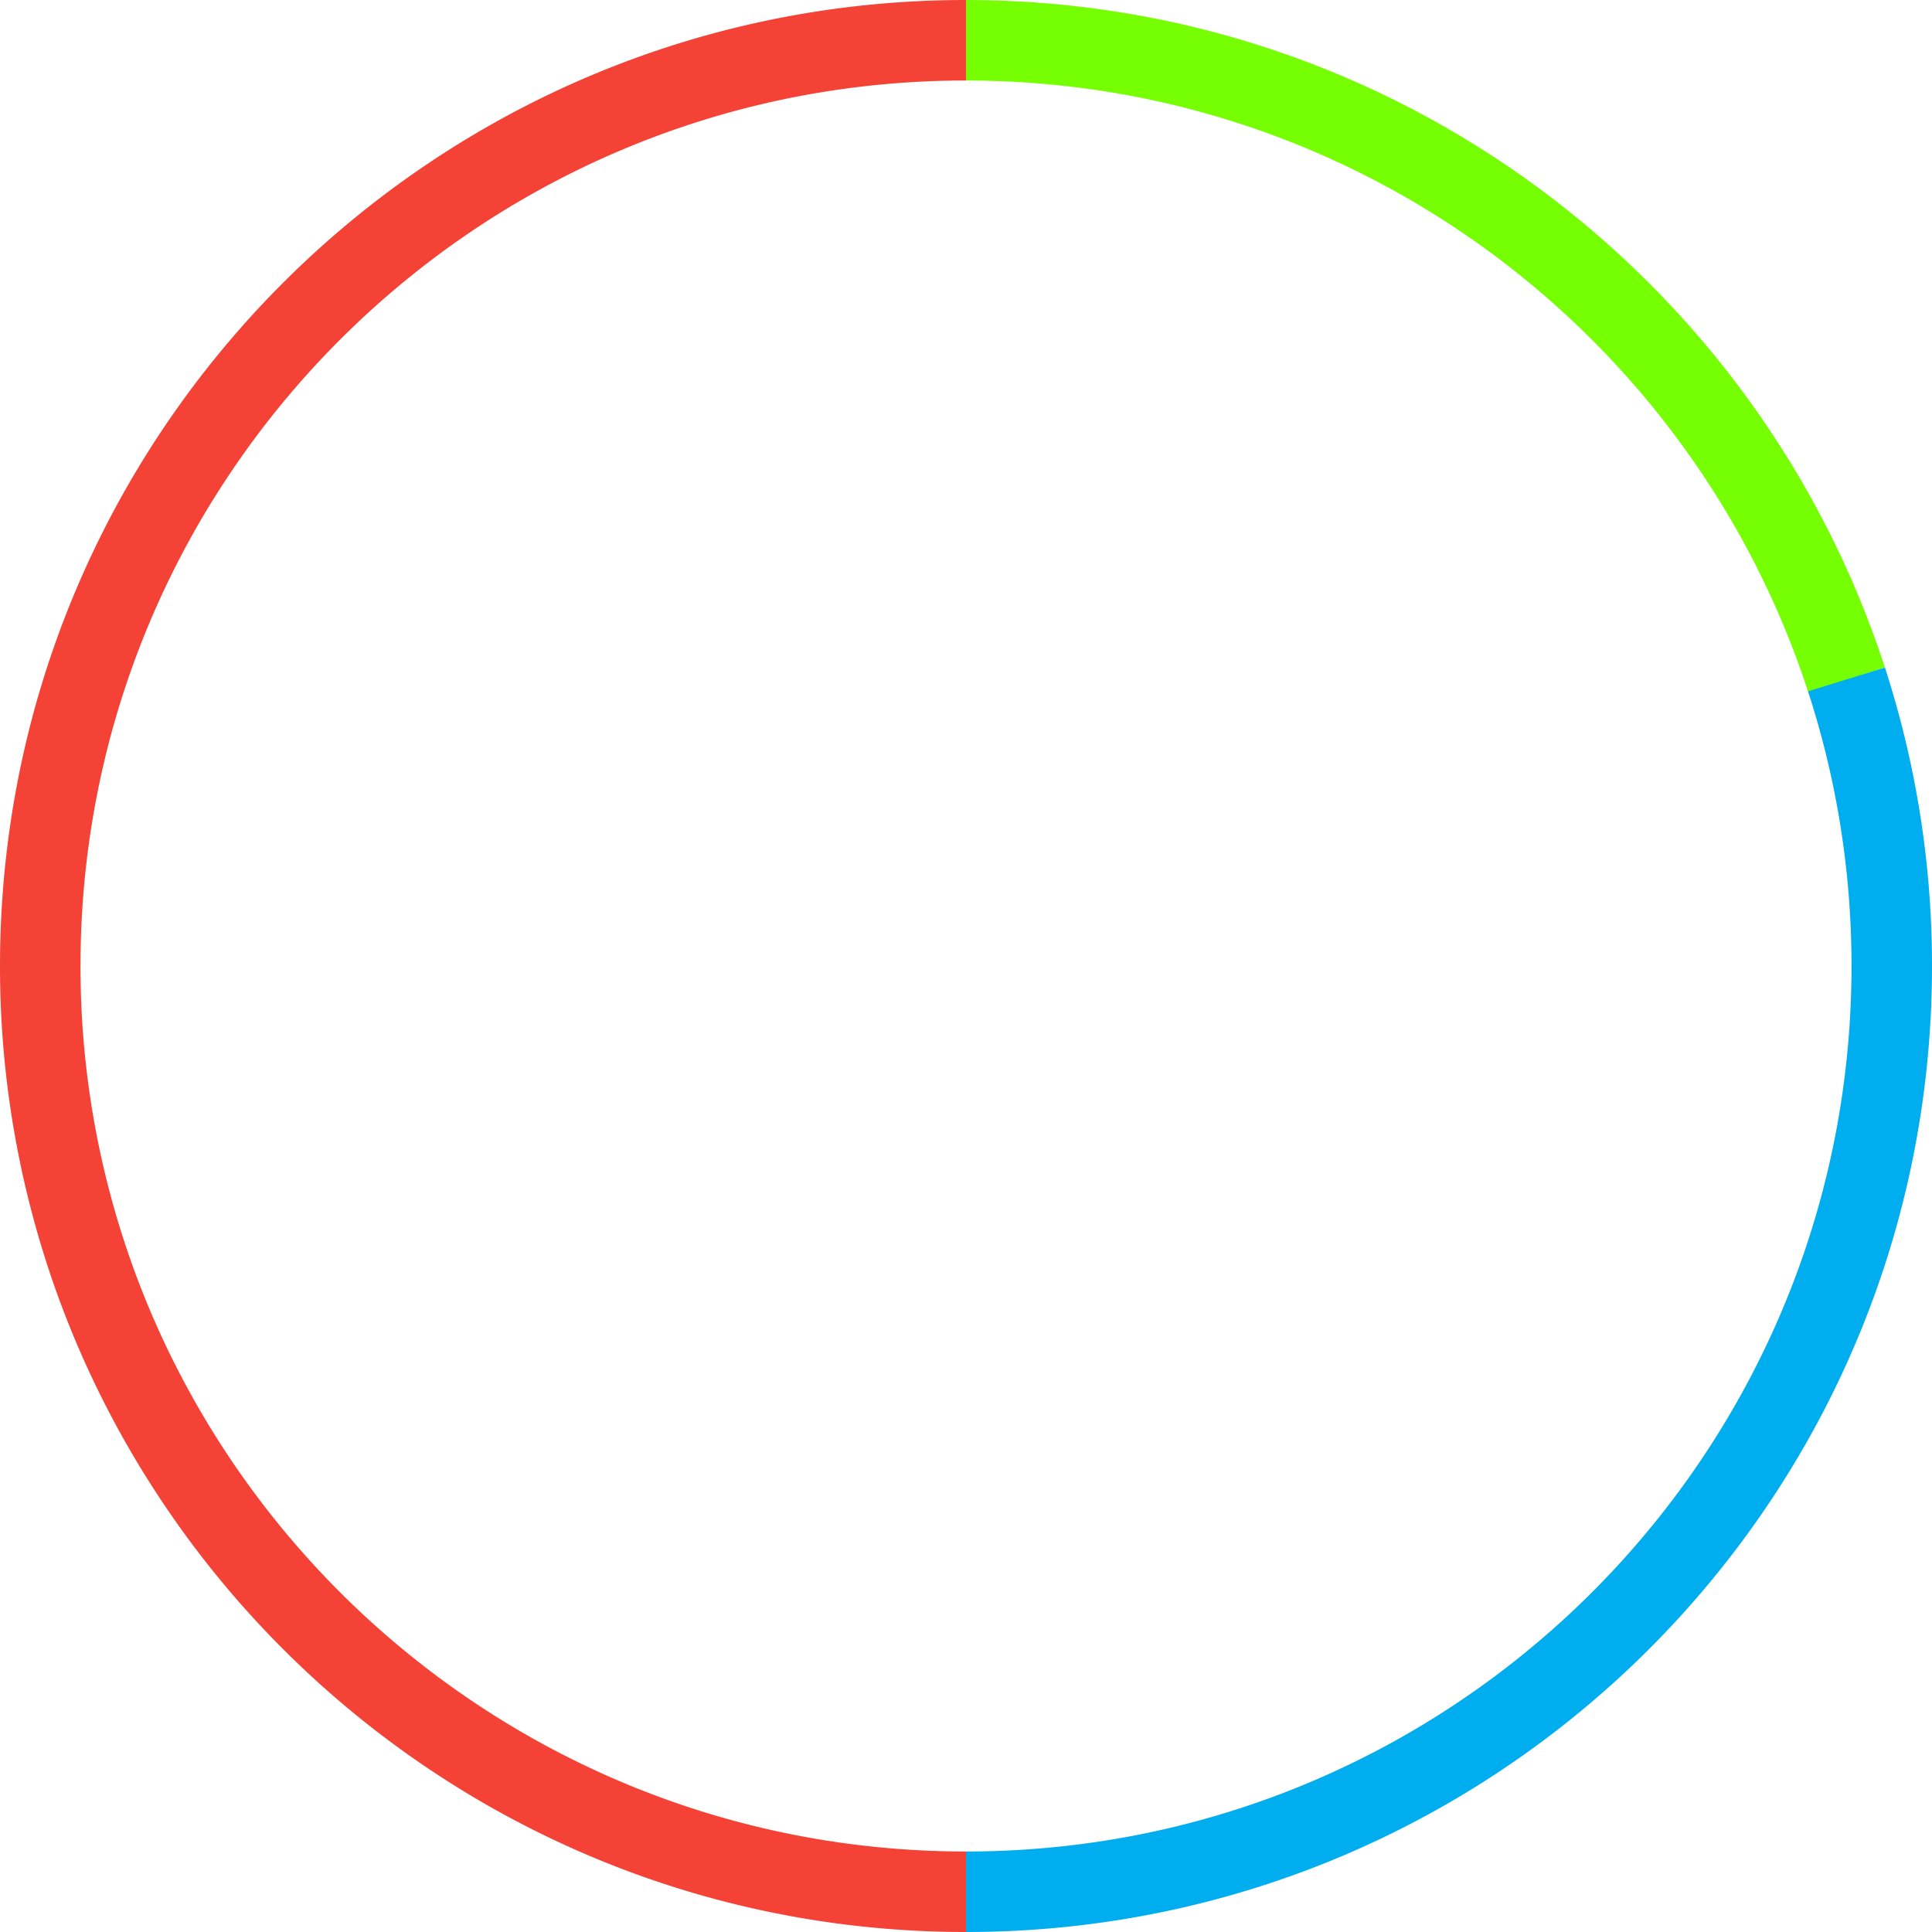 <svg xmlns="http://www.w3.org/2000/svg" viewBox="0 0 600 600"><defs><style>.cls-1{fill:#76ff03;}.cls-2{fill:#f44336;}.cls-3{fill:#00aeef;}</style></defs><g id="Layer_2" data-name="Layer 2"><g id="Layer_1-2" data-name="Layer 1"><path class="cls-1" d="M561.59,215l23.78-7.72C546.31,87,433.32,0,300,0V25C422.21,25,525.78,104.73,561.59,215Z"/><path class="cls-2" d="M38.41,385A274.81,274.81,0,0,1,25,300h0C25,148.12,148.12,25,300,25V0C134.31,0,0,134.31,0,300H0a299.77,299.77,0,0,0,14.63,92.72C53.69,513,166.68,600,300,600V575C177.79,575,74.22,495.27,38.41,385Z"/><path class="cls-3" d="M561.59,215A274.81,274.81,0,0,1,575,300h0c0,151.88-123.12,275-275,275v25c165.69,0,300-134.31,300-300h0a299.77,299.77,0,0,0-14.63-92.72h.11l-23.89,7.38"/></g></g></svg>